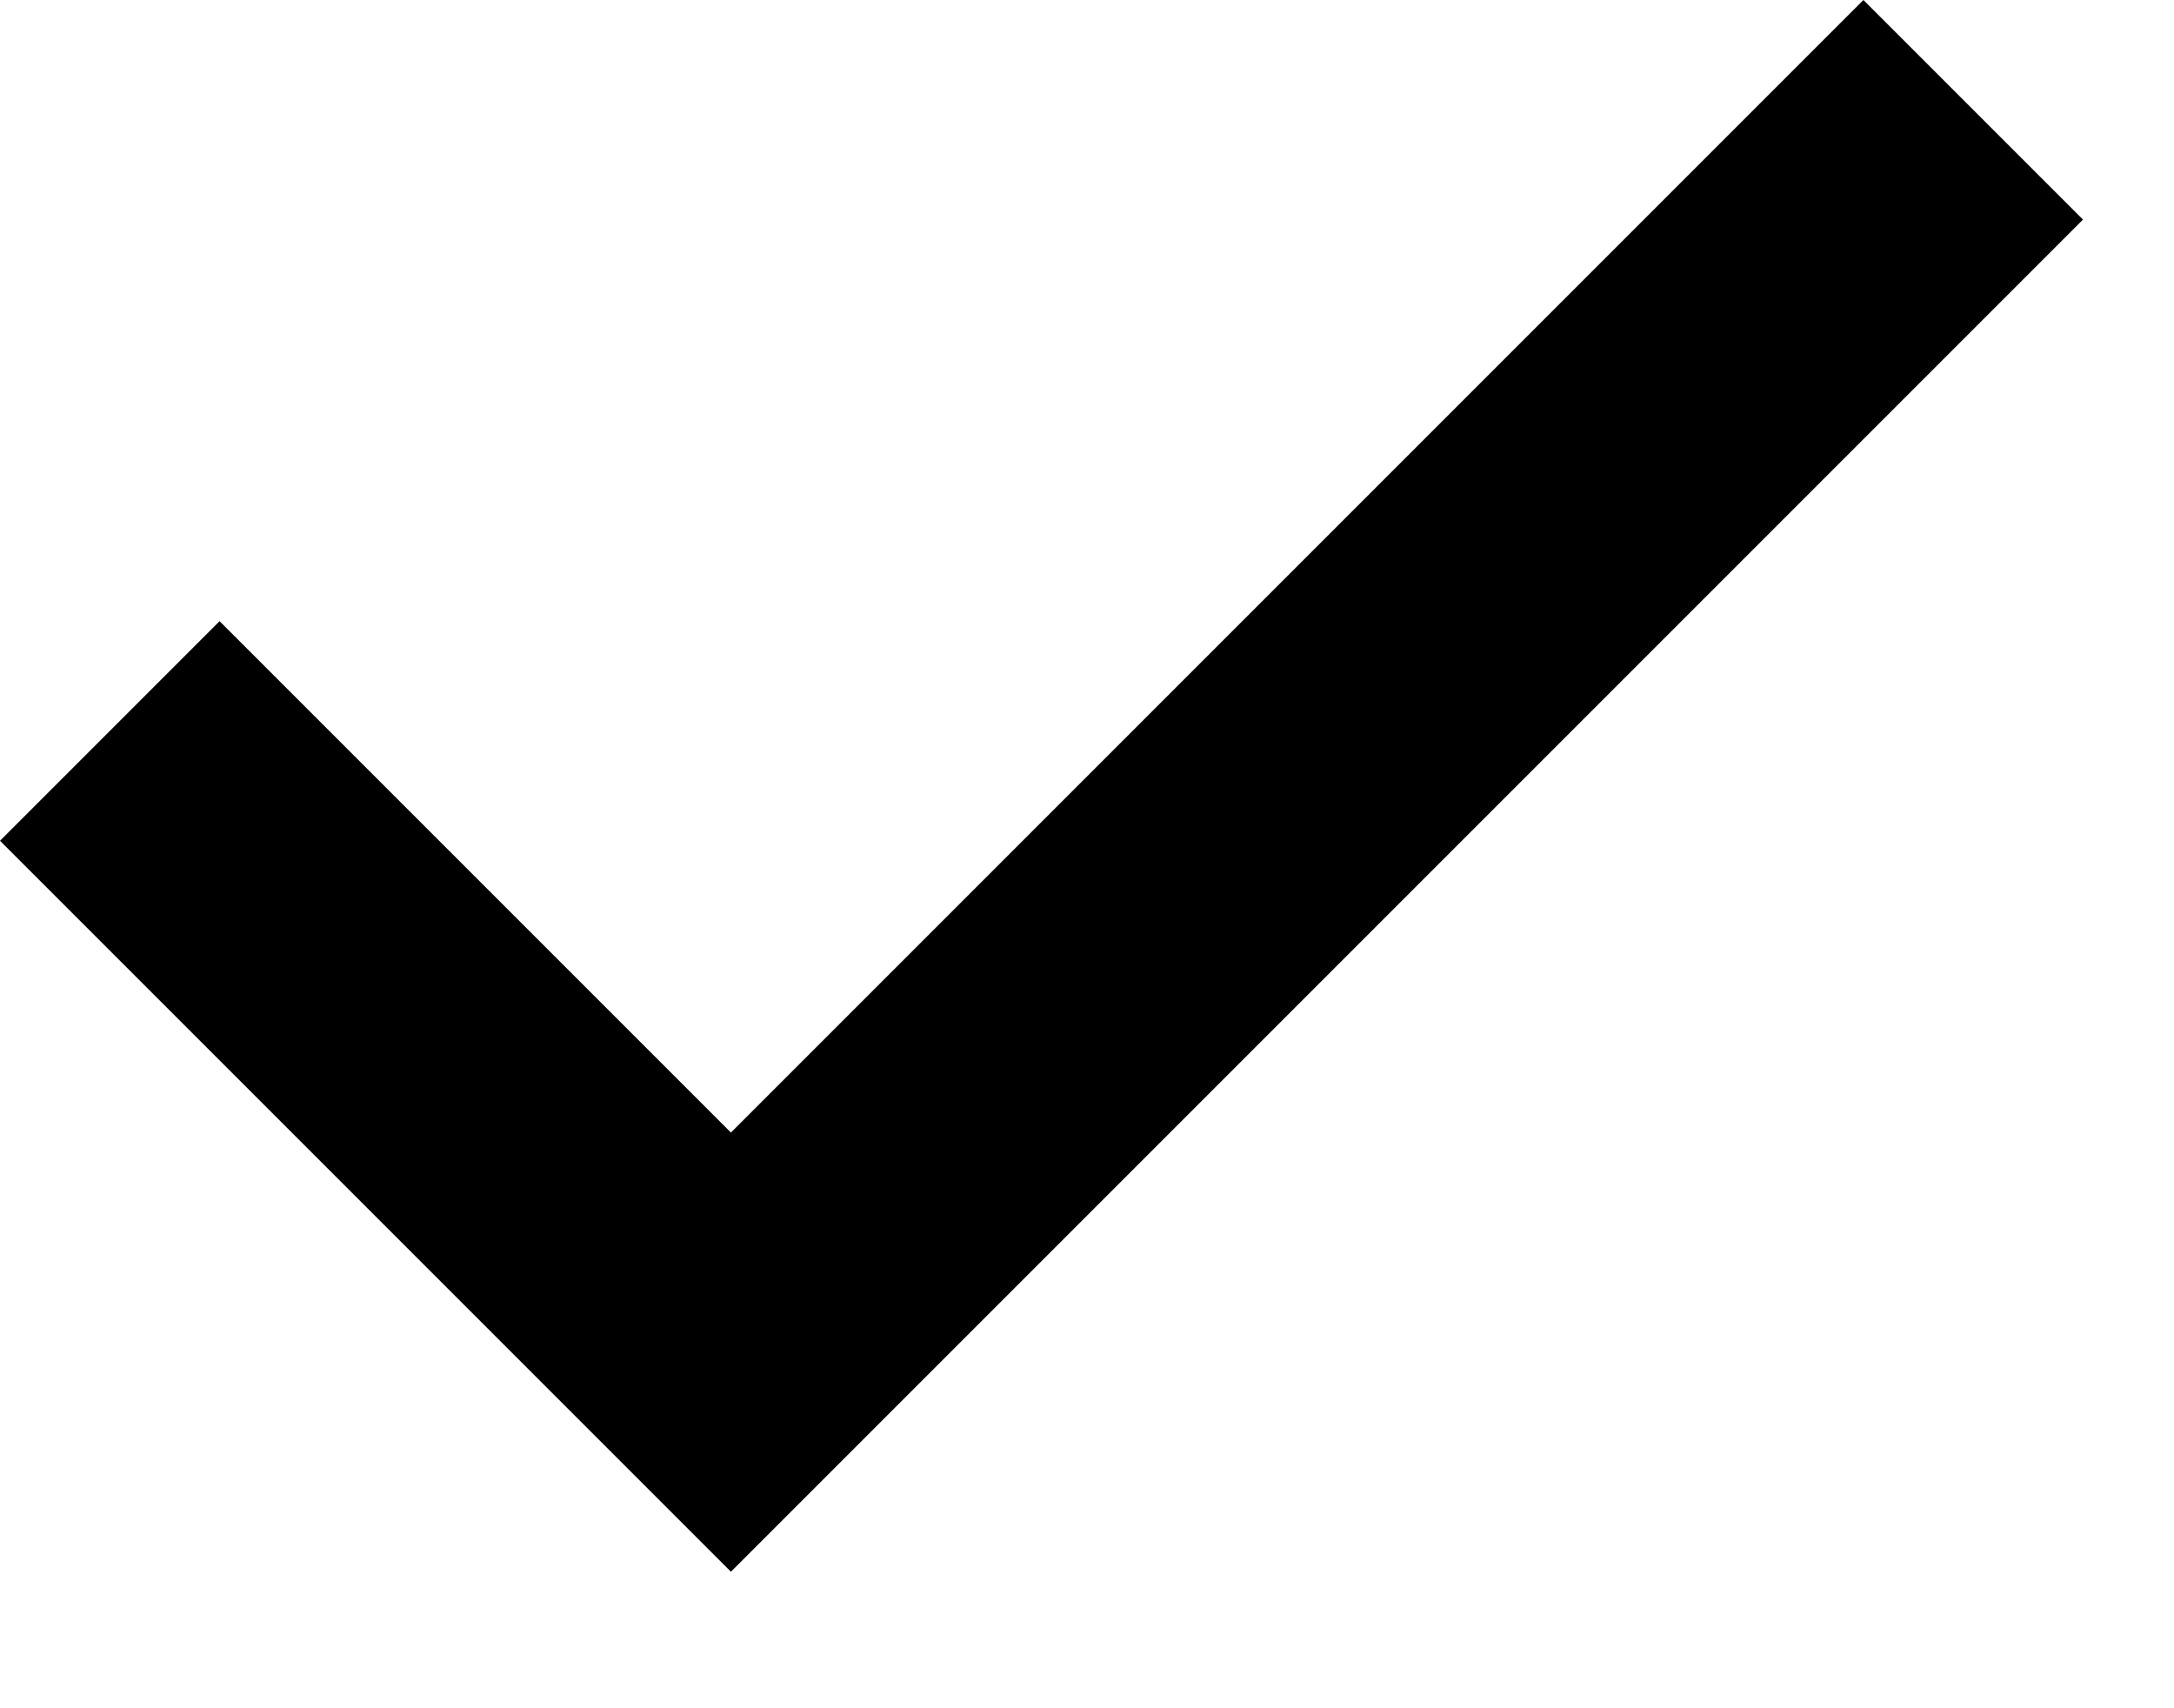 <svg xmlns="http://www.w3.org/2000/svg" width="14" height="11" fill="none" viewBox="0 0 14 11"><path fill="#000" fill-rule="evenodd" d="M4.707 7.293L12 0L13.414 1.414L4.707 10.121L0 5.414L1.414 4L4.707 7.293Z" clip-rule="evenodd"/></svg>